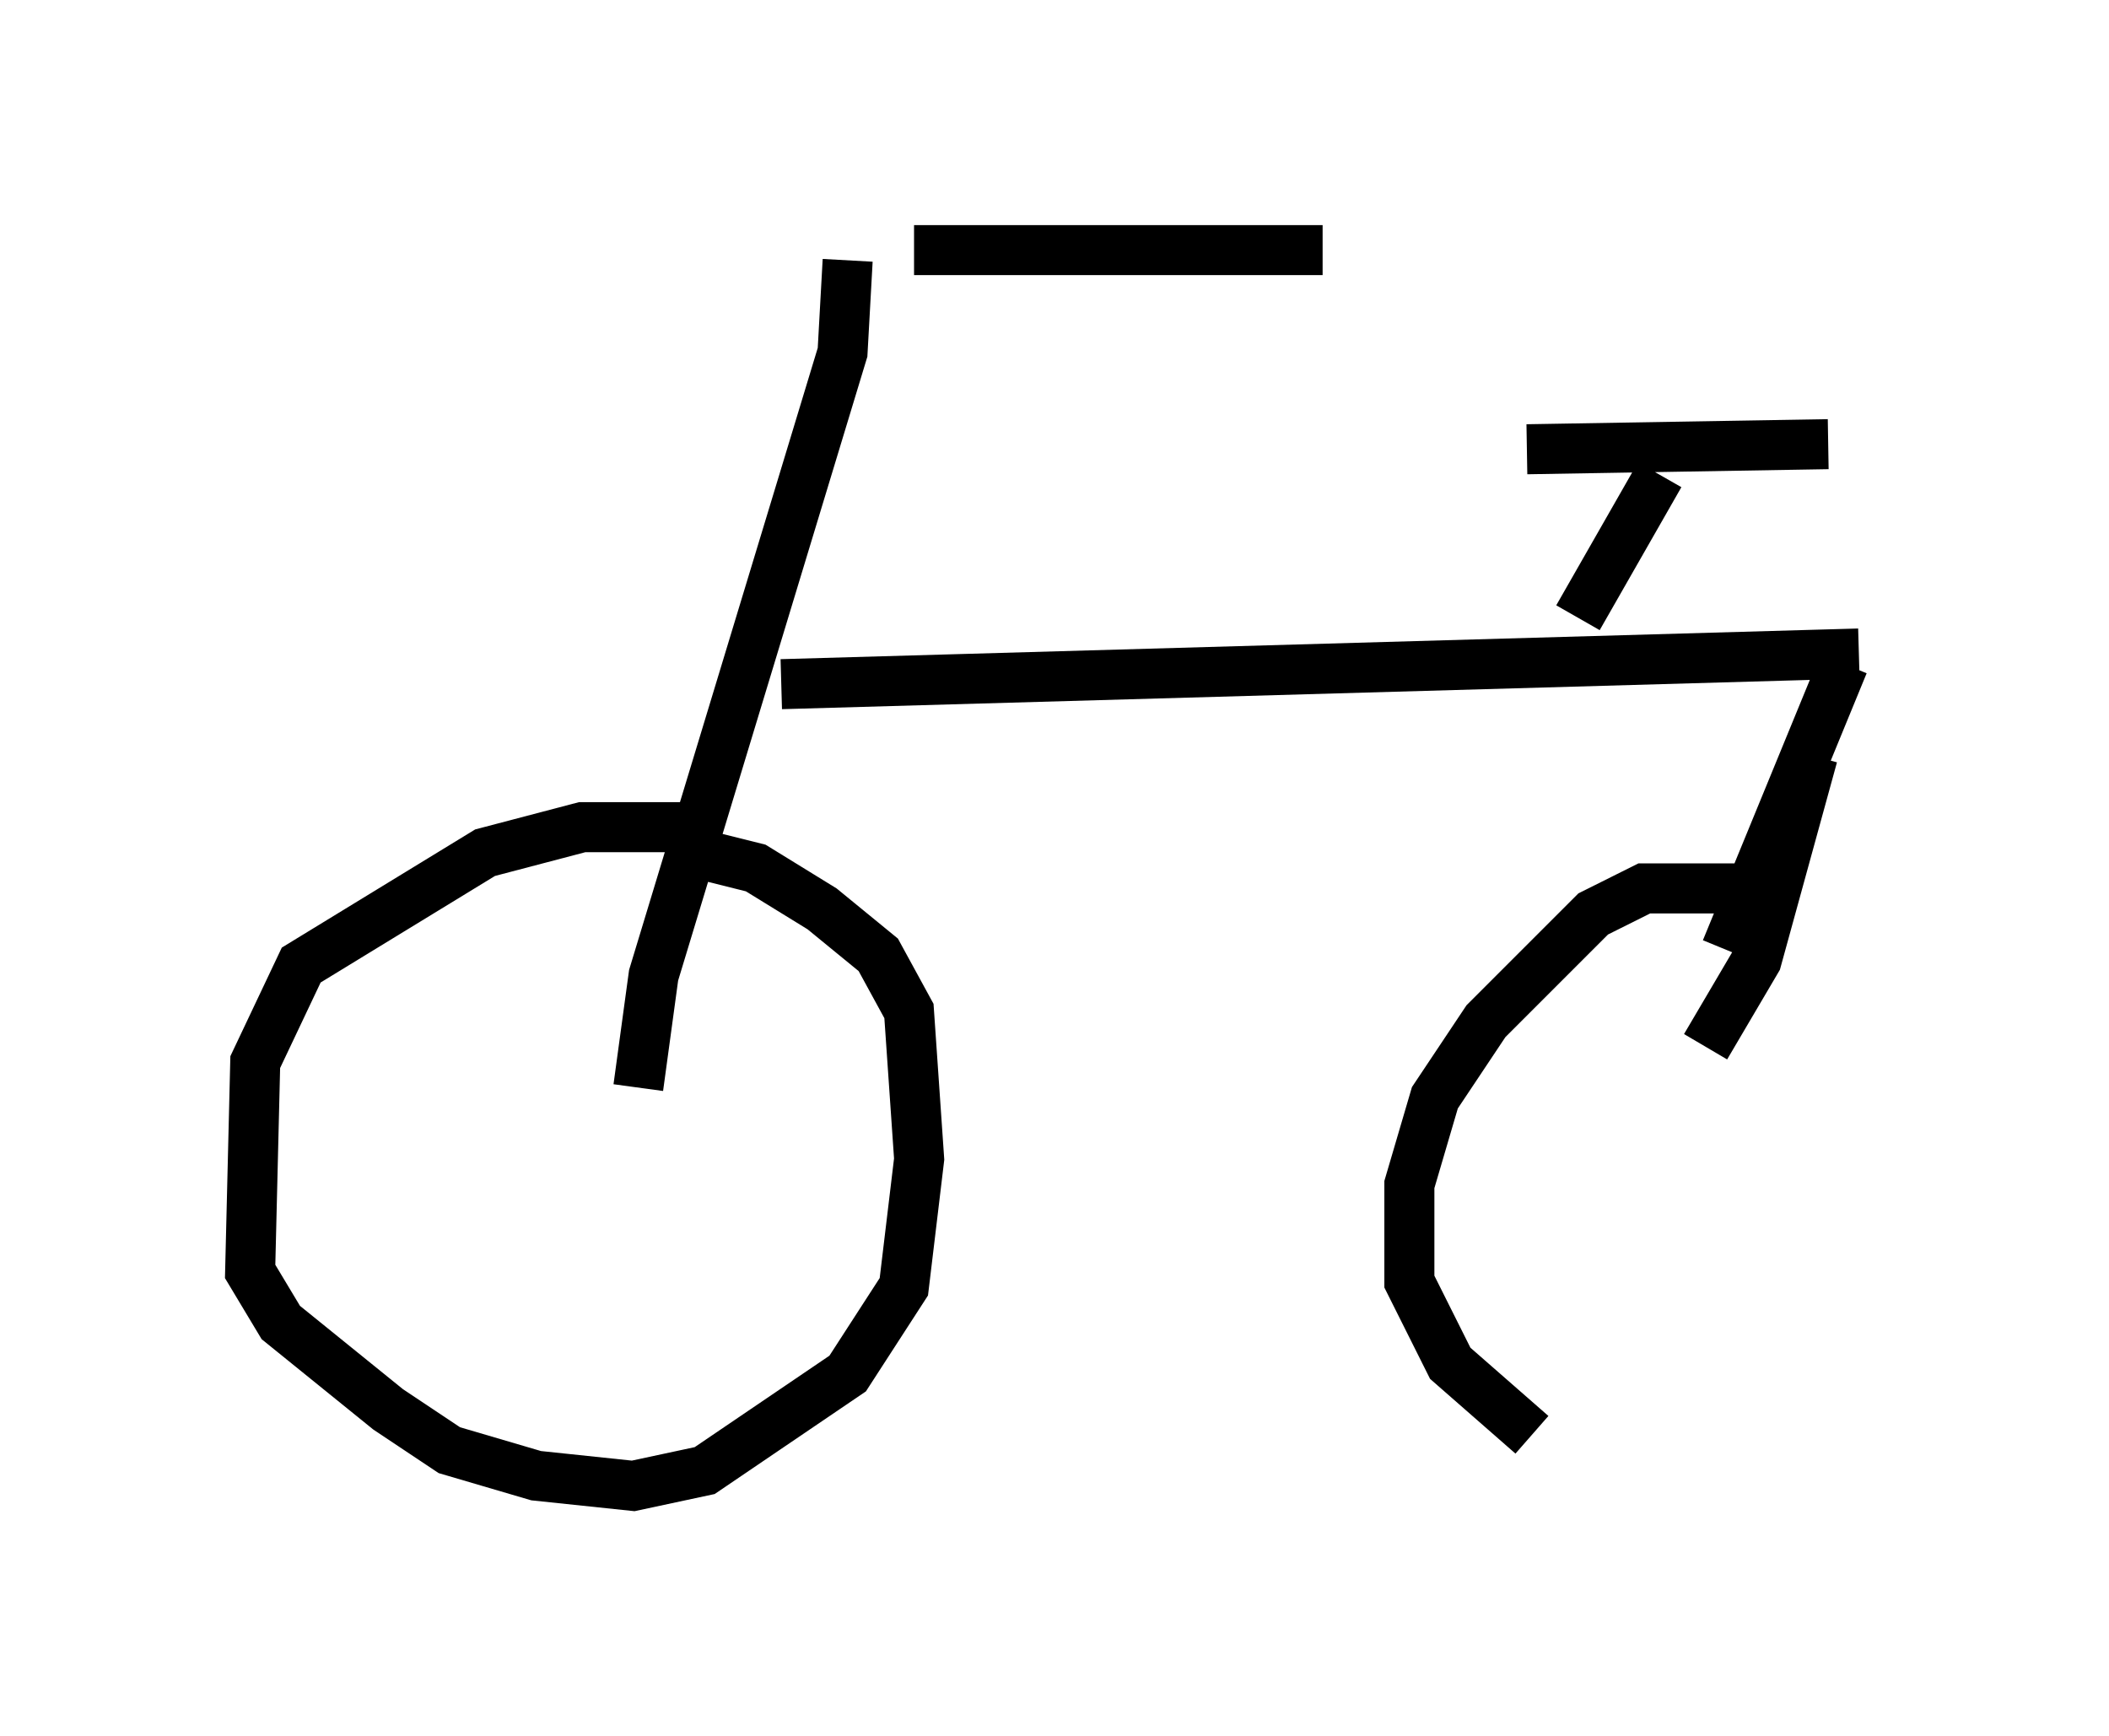 <?xml version="1.0" encoding="utf-8" ?>
<svg baseProfile="full" height="34.704" version="1.1" width="42.157" xmlns="http://www.w3.org/2000/svg" xmlns:ev="http://www.w3.org/2001/xml-events" xmlns:xlink="http://www.w3.org/1999/xlink"><defs /><rect fill="white" height="34.704" width="42.157" x="0" y="0" /><path d="M16.638, 5.408 m1.633, -0.408 l8.167, 0.0 m-9.494, 0.204 l-0.102, 1.838 -3.777, 12.454 l-0.306, 2.246 m1.123, -5.206 l-2.246, 0.0 -1.94, 0.51 l-3.675, 2.246 -0.919, 1.94 l-0.102, 4.185 0.613, 1.021 l2.144, 1.735 1.225, 0.817 l1.735, 0.51 1.94, 0.204 l1.429, -0.306 2.858, -1.94 l1.123, -1.735 0.306, -2.552 l-0.204, -2.96 -0.613, -1.123 l-1.123, -0.919 -1.327, -0.817 l-1.633, -0.408 m2.144, -3.267 l21.54, -0.613 m-5.615, -0.715 l1.633, -2.858 m-2.654, -0.51 l6.023, -0.102 m0.306, 4.39 l-2.348, 5.717 m1.735, -3.879 l-1.123, 4.083 -1.021, 1.735 m0.817, -3.165 l-2.042, 0.0 -1.021, 0.51 l-2.144, 2.144 -1.021, 1.531 l-0.51, 1.735 0.0, 1.94 l0.817, 1.633 1.633, 1.429 " fill="none" stroke="black" stroke-width="1" /></svg>